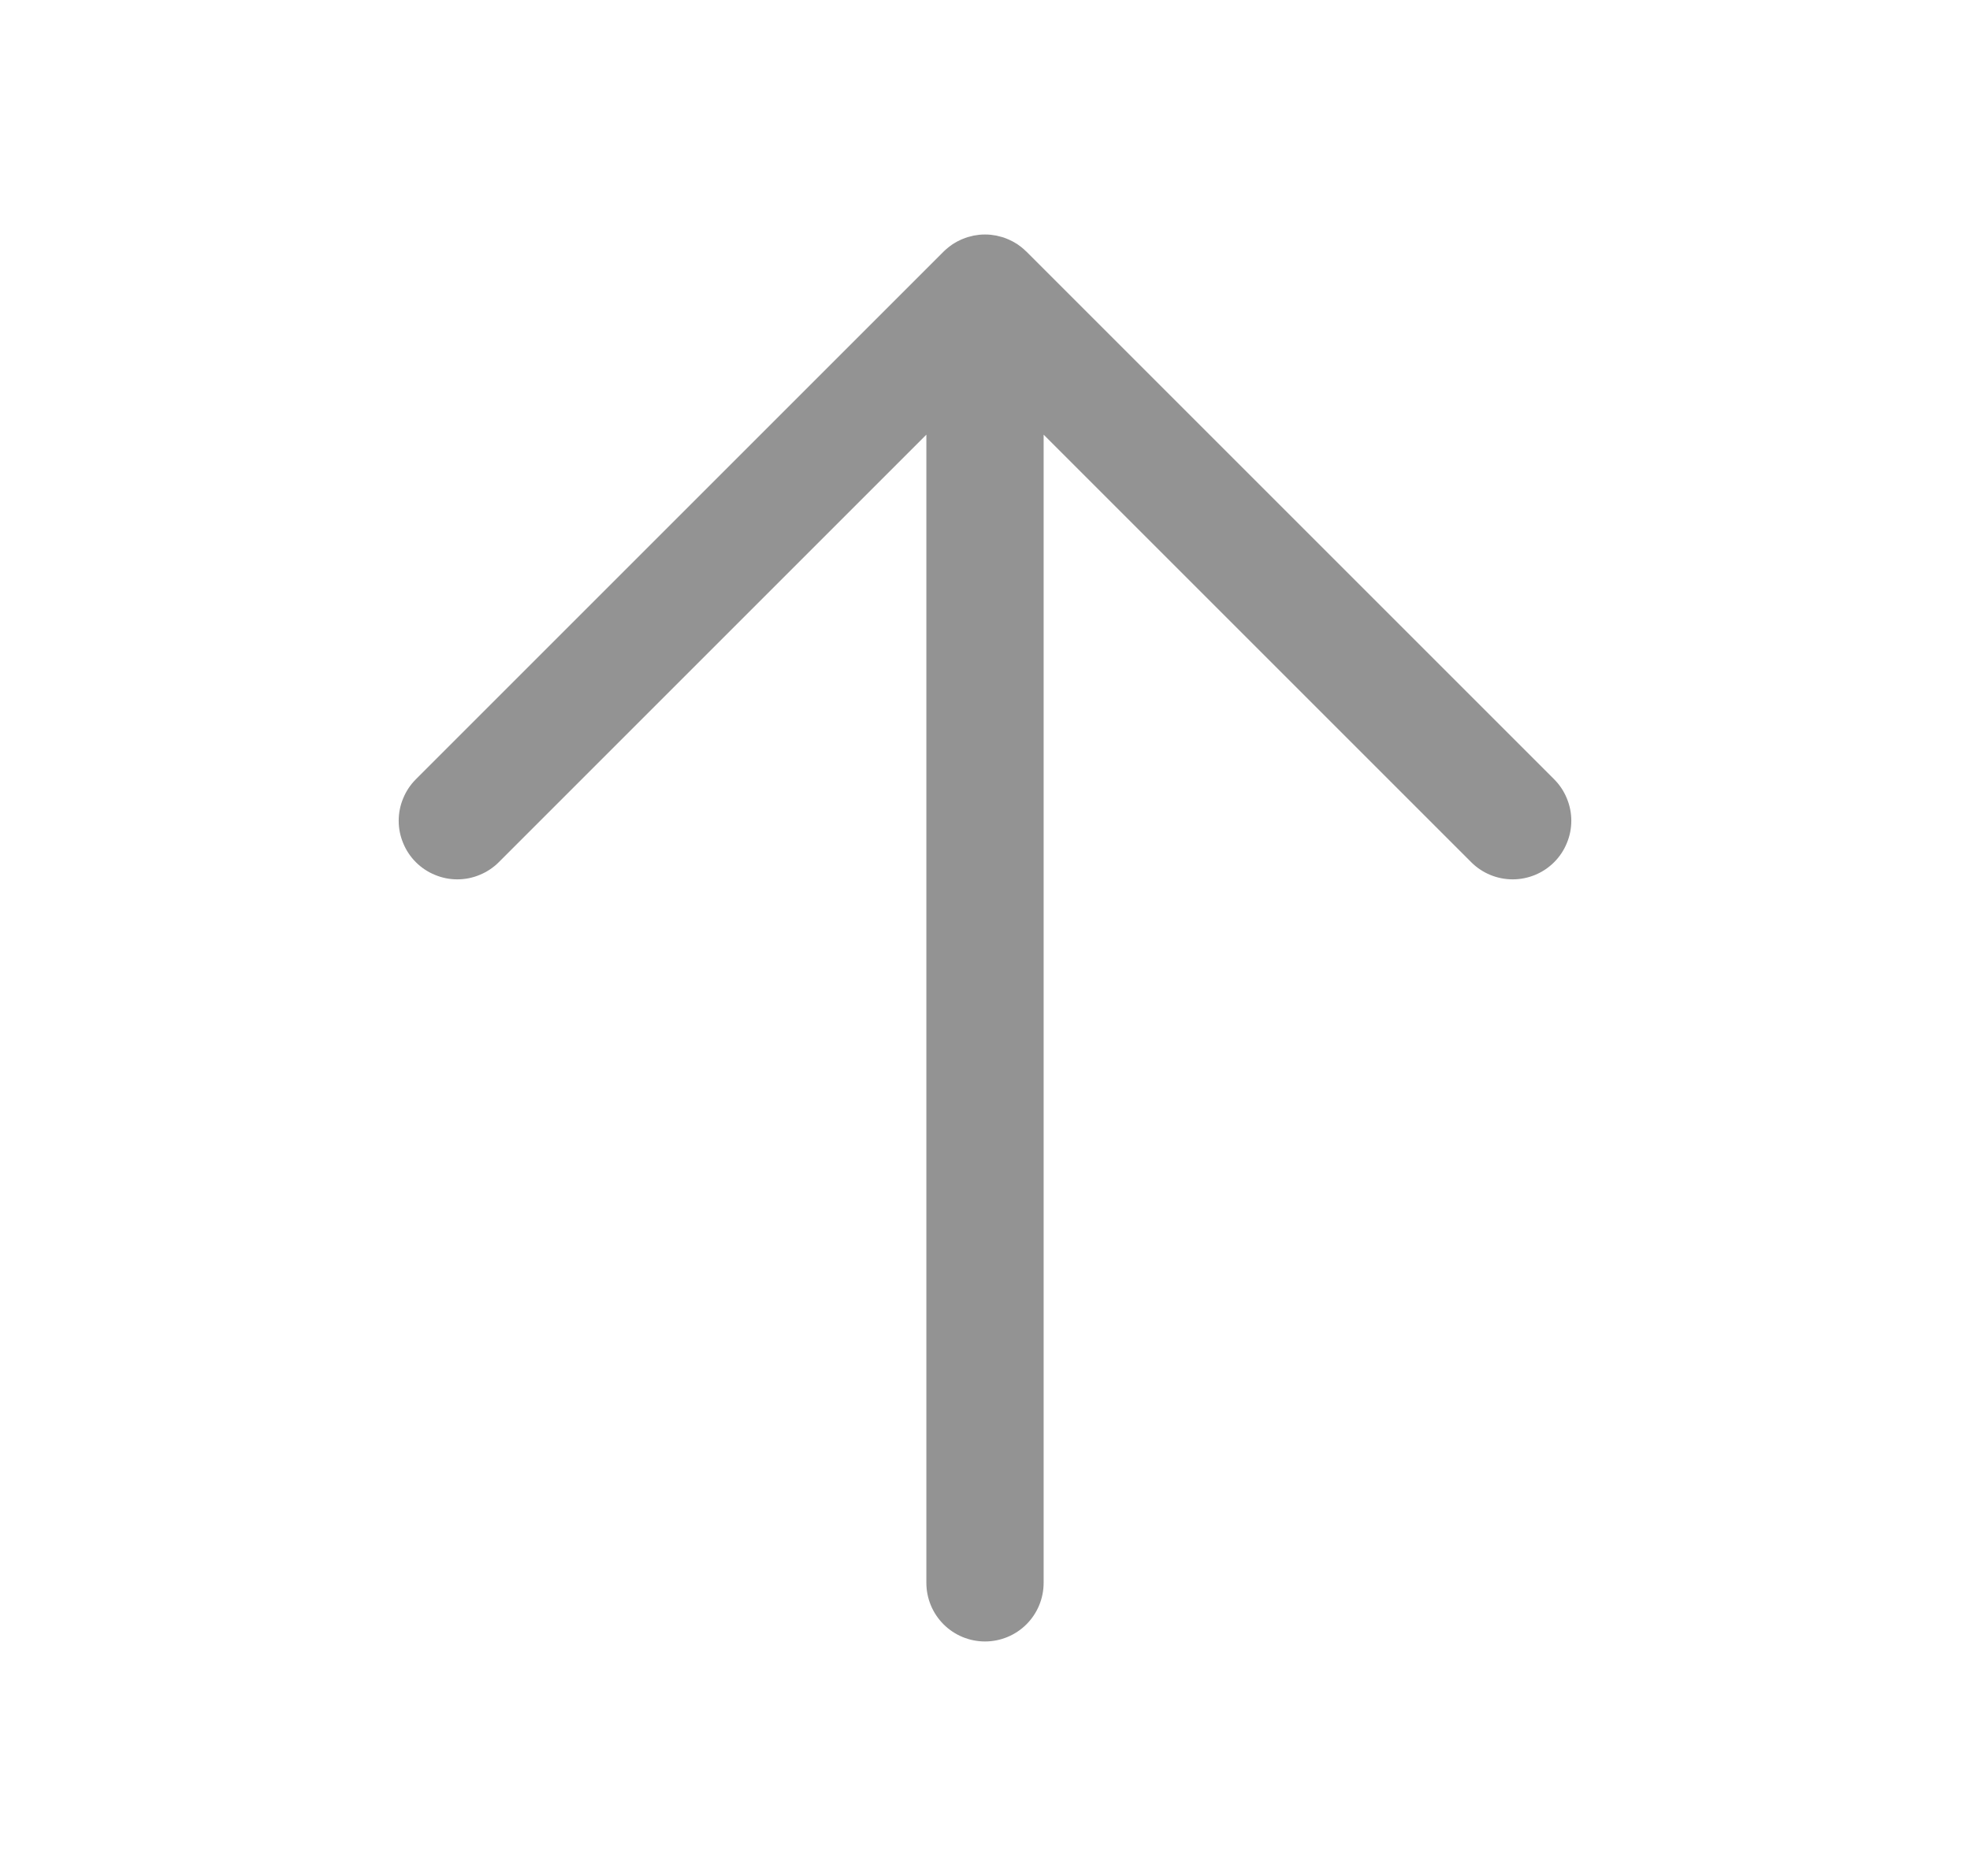 <svg width="21" height="20" viewBox="0 0 21 20" fill="none" xmlns="http://www.w3.org/2000/svg">
<path d="M16.567 9.192C16.45 9.309 16.291 9.375 16.125 9.375C15.959 9.375 15.8 9.309 15.683 9.192L11.125 4.634L11.125 16.875C11.125 17.041 11.059 17.2 10.942 17.317C10.825 17.434 10.666 17.5 10.5 17.5C10.334 17.5 10.175 17.434 10.058 17.317C9.941 17.2 9.875 17.041 9.875 16.875L9.875 4.634L5.317 9.192C5.259 9.25 5.19 9.296 5.114 9.327C5.038 9.359 4.957 9.375 4.875 9.375C4.793 9.375 4.712 9.359 4.636 9.327C4.56 9.296 4.491 9.25 4.433 9.192C4.375 9.134 4.329 9.065 4.298 8.989C4.266 8.913 4.25 8.832 4.25 8.75C4.25 8.668 4.266 8.587 4.298 8.511C4.329 8.435 4.375 8.366 4.433 8.308L10.058 2.683C10.06 2.681 10.062 2.679 10.064 2.677C10.077 2.665 10.09 2.653 10.104 2.642C10.111 2.635 10.12 2.63 10.127 2.624C10.136 2.618 10.144 2.611 10.153 2.605C10.162 2.599 10.171 2.594 10.181 2.588C10.189 2.584 10.197 2.578 10.205 2.574C10.215 2.569 10.224 2.565 10.234 2.56C10.243 2.556 10.252 2.551 10.261 2.548C10.27 2.544 10.28 2.541 10.289 2.537C10.299 2.534 10.309 2.53 10.319 2.527C10.328 2.524 10.337 2.522 10.347 2.52C10.357 2.517 10.367 2.514 10.378 2.512C10.389 2.51 10.4 2.509 10.411 2.507C10.42 2.506 10.429 2.504 10.438 2.503C10.459 2.501 10.479 2.5 10.5 2.5C10.521 2.5 10.541 2.501 10.562 2.503C10.571 2.504 10.58 2.506 10.589 2.507C10.6 2.509 10.611 2.51 10.622 2.512C10.633 2.514 10.643 2.517 10.653 2.52C10.663 2.522 10.672 2.524 10.681 2.527C10.691 2.53 10.701 2.534 10.711 2.537C10.72 2.541 10.73 2.544 10.739 2.548C10.748 2.551 10.757 2.556 10.766 2.56C10.776 2.565 10.785 2.569 10.795 2.574C10.803 2.578 10.811 2.584 10.819 2.588C10.829 2.594 10.838 2.599 10.847 2.605C10.856 2.611 10.864 2.618 10.873 2.624C10.881 2.63 10.889 2.635 10.896 2.642C10.91 2.653 10.923 2.665 10.936 2.678C10.938 2.68 10.94 2.681 10.942 2.683L16.567 8.308C16.625 8.366 16.671 8.435 16.702 8.511C16.734 8.587 16.75 8.668 16.75 8.75C16.75 8.832 16.734 8.913 16.702 8.989C16.671 9.065 16.625 9.134 16.567 9.192Z" fill="#939393"/>
</svg>
